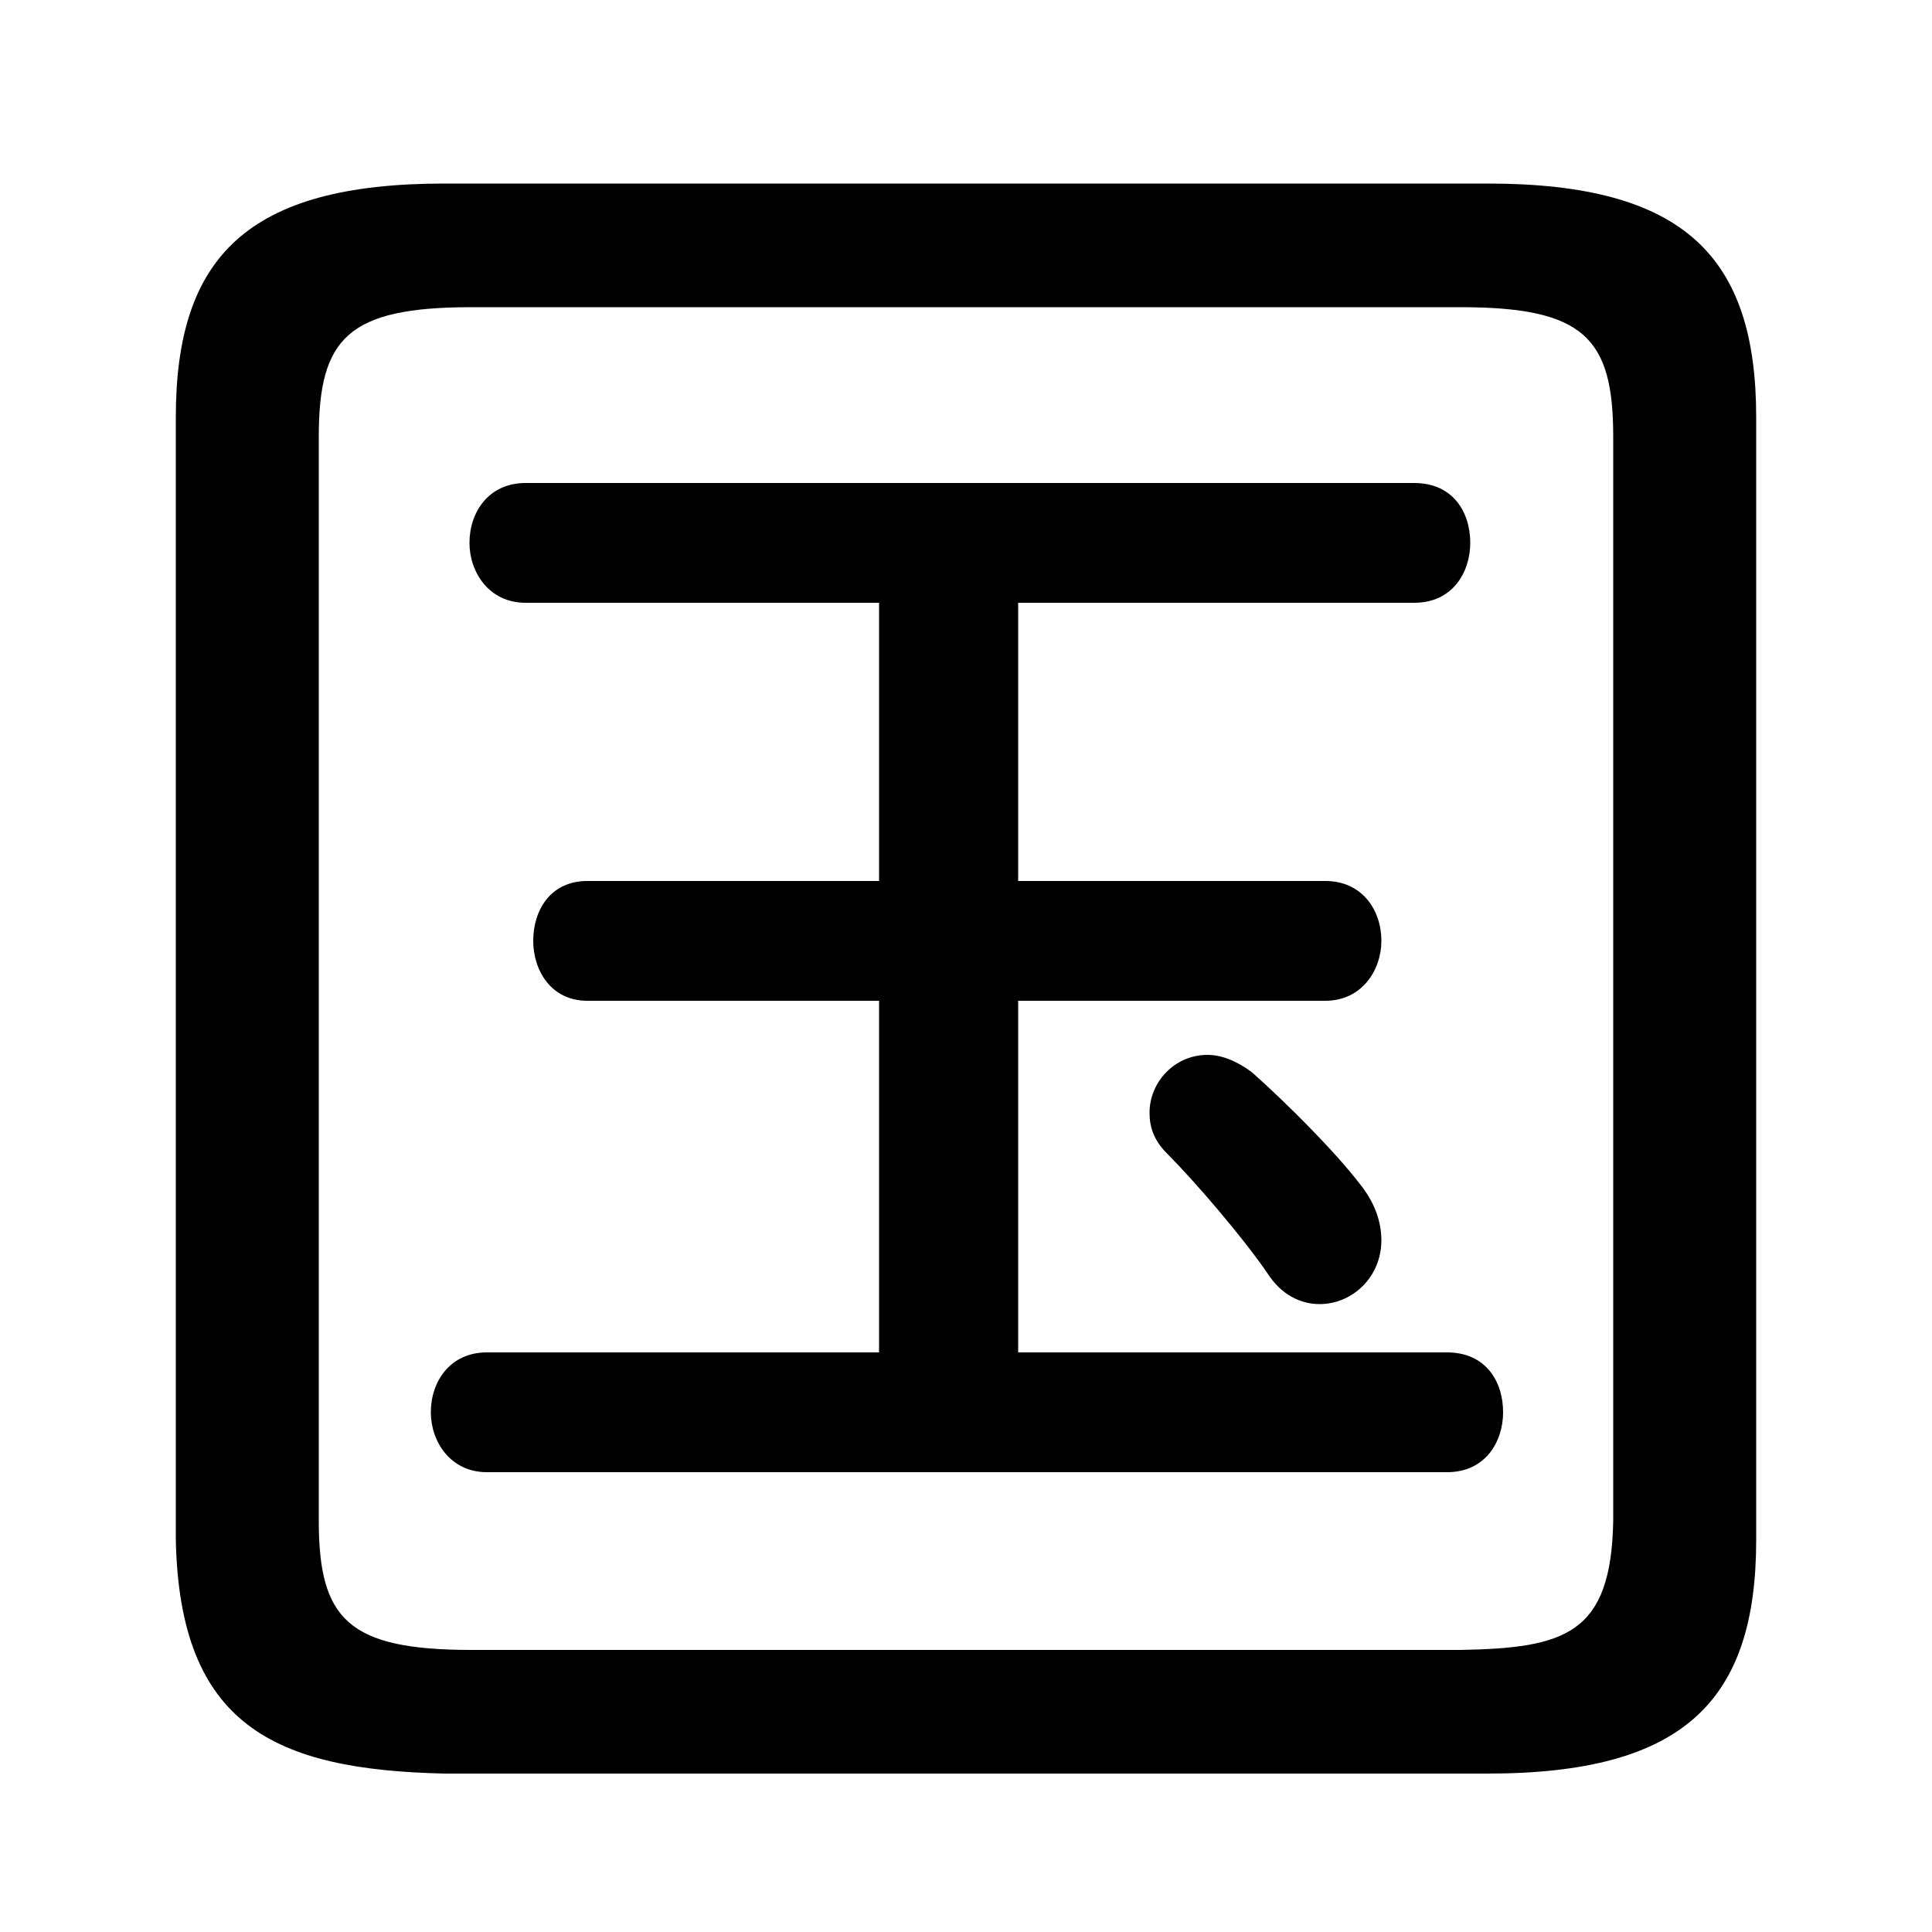<svg xmlns="http://www.w3.org/2000/svg" viewBox="0 -44.0 50.0 50.0">
    <rect x="0" y="-44.0" width="50.0" height="50.0" fill="#808080" stroke="none"/>
    <g transform="scale(1, -1)">
        <!-- ボディの枠 -->
        <rect x="0" y="-6.0" width="50.0" height="50.0"
            stroke="white" fill="white"/>
        <!-- グリフ座標系の原点 -->
        <circle cx="0" cy="0" r="5" fill="white"/>
        <!-- グリフのアウトライン -->
        <g style="fill:black;stroke:#000000;stroke-width:0;stroke-linecap:round;stroke-linejoin:round;">
        <path d="M 22.75 28.4 L 22.75 21.2 L 15.2 21.2 C 14.25 21.2 13.8 20.45 13.8 19.65 C 13.8 18.9 14.25 18.1 15.2 18.1 L 22.75 18.1 L 22.75 9.0 L 12.6 9.0 C 11.65 9.0 11.15 8.25 11.15 7.45 C 11.15 6.7 11.65 5.9 12.6 5.9 L 37.45 5.9 C 38.45 5.9 38.9 6.7 38.9 7.45 C 38.9 8.25 38.45 9.0 37.45 9.0 L 26.35 9.0 L 26.35 18.1 L 34.3 18.1 C 35.25 18.1 35.75 18.9 35.75 19.65 C 35.75 20.45 35.25 21.2 34.3 21.2 L 26.35 21.2 L 26.35 28.4 L 36.6 28.4 C 37.6 28.4 38.05 29.2 38.05 29.95 C 38.05 30.75 37.6 31.5 36.6 31.5 L 13.6 31.5 C 12.65 31.5 12.15 30.75 12.15 29.95 C 12.15 29.2 12.65 28.4 13.6 28.4 Z M 32.4 16.25 C 32.0 16.55 31.6 16.7 31.25 16.7 C 30.4 16.7 29.75 16.0 29.75 15.2 C 29.75 14.85 29.85 14.5 30.2 14.15 C 30.9 13.45 32.15 12.0 32.8 11.05 C 33.15 10.5 33.65 10.25 34.15 10.25 C 35.0 10.25 35.75 10.95 35.75 11.9 C 35.75 12.35 35.6 12.85 35.2 13.35 C 34.55 14.2 33.3 15.45 32.4 16.25 Z M 38.5 -1.9 C 43.6 -1.9 45.45 0.0 45.45 4.15 L 45.45 33.2 C 45.45 37.35 43.6 39.25 38.5 39.25 L 11.5 39.25 C 6.4 39.25 4.55 37.35 4.55 33.2 L 4.55 4.15 C 4.65 -0.65 7.1 -1.8 11.5 -1.9 Z M 12.2 1.3 C 9.0 1.3 8.25 2.1 8.25 4.65 L 8.25 32.7 C 8.25 35.25 9.0 36.05 12.2 36.05 L 37.8 36.05 C 41.0 36.05 41.75 35.25 41.75 32.7 L 41.75 4.65 C 41.7 1.7 40.5 1.35 37.8 1.3 Z"/>
    </g>
    </g>
</svg>

